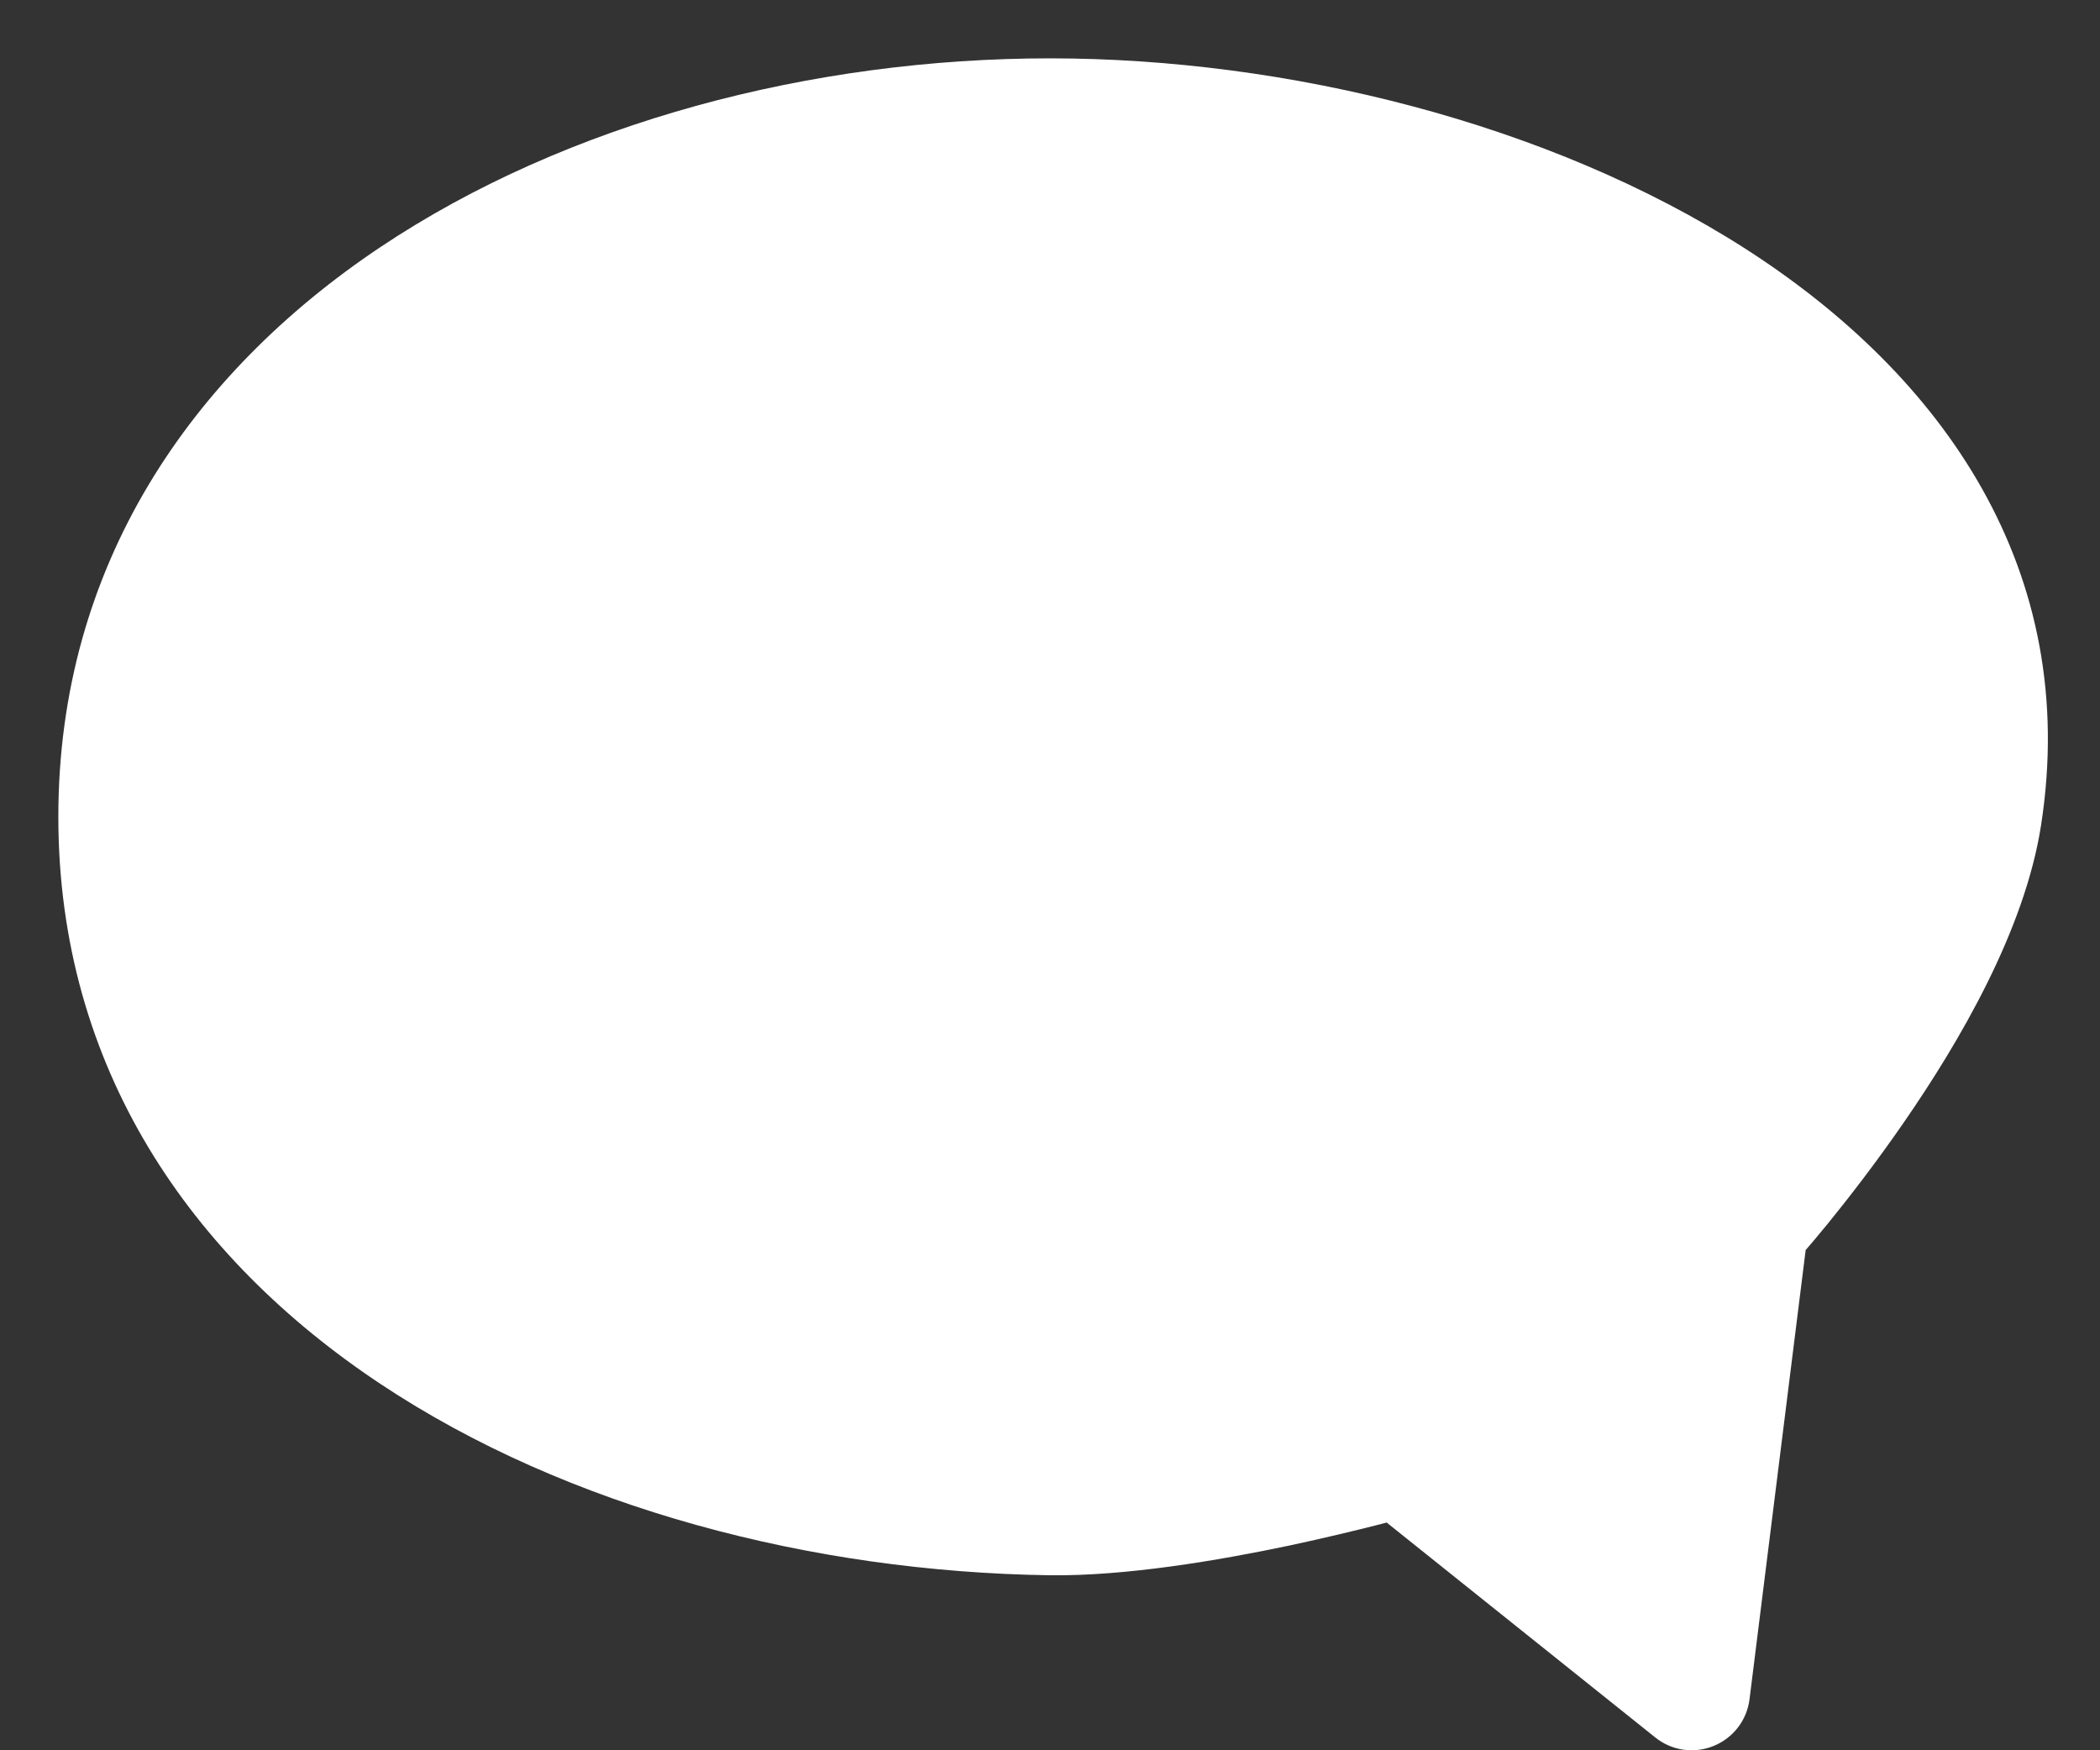 <svg width="18" height="15" viewBox="0 0 18 15" fill="none" xmlns="http://www.w3.org/2000/svg">
<rect x="0" y="0" width="18" height="15" fill="#333333" stroke="none"/>
<path d="M1 7C1 3.095 5.095 1 9 1C12.905 1 17.604 3.142 17 7C16.757 8.555 15 10.5 15 10.5L14.5 14.5L12 12.5C12 12.5 10.188 13.018 9 13C5.095 12.943 1 10.905 1 7Z" fill="white"/>
<path d="M9 13L8.993 13.5L8.993 13.5L9 13ZM12 12.5L12.312 12.11L12.111 11.948L11.863 12.019L12 12.5ZM14.5 14.5L14.188 14.89C14.329 15.004 14.521 15.031 14.688 14.963C14.856 14.895 14.974 14.742 14.996 14.562L14.5 14.5ZM15 10.5L14.629 10.165L14.523 10.282L14.504 10.438L15 10.5ZM17 7L17.494 7.077L17.494 7.077L17 7ZM9 0.5C6.967 0.5 4.866 1.044 3.257 2.12C1.638 3.204 0.5 4.846 0.5 7H1.5C1.5 5.249 2.409 3.891 3.814 2.951C5.229 2.004 7.128 1.5 9 1.5V0.5ZM0.5 7C0.5 9.155 1.64 10.783 3.259 11.859C4.867 12.928 6.965 13.47 8.993 13.5L9.007 12.5C7.13 12.472 5.229 11.967 3.812 11.027C2.408 10.093 1.5 8.75 1.5 7H0.5ZM8.993 13.5C9.645 13.509 10.441 13.374 11.049 13.246C11.358 13.18 11.629 13.114 11.822 13.065C11.919 13.04 11.997 13.019 12.051 13.005C12.078 12.997 12.099 12.992 12.114 12.987C12.121 12.985 12.127 12.984 12.131 12.983C12.133 12.982 12.134 12.982 12.135 12.981C12.136 12.981 12.136 12.981 12.137 12.981C12.137 12.981 12.137 12.981 12.137 12.981C12.137 12.981 12.137 12.981 12.137 12.981C12.137 12.981 12.137 12.981 12 12.5C11.863 12.019 11.863 12.019 11.863 12.019C11.863 12.019 11.863 12.019 11.863 12.019C11.863 12.019 11.863 12.019 11.863 12.019C11.863 12.019 11.862 12.019 11.862 12.019C11.861 12.02 11.86 12.02 11.859 12.02C11.856 12.021 11.851 12.023 11.845 12.024C11.832 12.028 11.813 12.033 11.789 12.04C11.739 12.053 11.666 12.073 11.574 12.096C11.391 12.143 11.134 12.206 10.842 12.267C10.247 12.393 9.542 12.508 9.007 12.5L8.993 13.5ZM11.688 12.89L14.188 14.89L14.812 14.11L12.312 12.11L11.688 12.89ZM14.996 14.562L15.496 10.562L14.504 10.438L14.004 14.438L14.996 14.562ZM15 10.5C15.371 10.835 15.371 10.835 15.371 10.835C15.371 10.835 15.371 10.835 15.371 10.835C15.371 10.835 15.372 10.835 15.372 10.834C15.372 10.834 15.373 10.833 15.373 10.833C15.374 10.832 15.376 10.83 15.378 10.828C15.382 10.823 15.387 10.817 15.394 10.809C15.409 10.793 15.429 10.77 15.454 10.74C15.506 10.681 15.578 10.595 15.666 10.488C15.84 10.274 16.076 9.971 16.32 9.617C16.796 8.928 17.354 7.974 17.494 7.077L16.506 6.923C16.403 7.581 15.961 8.377 15.497 9.049C15.272 9.376 15.053 9.657 14.891 9.856C14.81 9.955 14.743 10.034 14.697 10.087C14.675 10.113 14.657 10.133 14.645 10.147C14.639 10.153 14.635 10.158 14.632 10.161C14.631 10.163 14.63 10.164 14.629 10.164C14.629 10.165 14.629 10.165 14.629 10.165C14.629 10.165 14.629 10.165 14.629 10.165C14.629 10.165 14.629 10.165 14.629 10.165C14.629 10.165 14.629 10.165 15 10.5ZM17.494 7.077C17.837 4.888 16.652 3.217 14.961 2.132C13.279 1.054 11.03 0.5 9 0.5V1.5C10.875 1.5 12.928 2.017 14.421 2.974C15.904 3.925 16.767 5.254 16.506 6.923L17.494 7.077Z" fill="white"/>
</svg>
